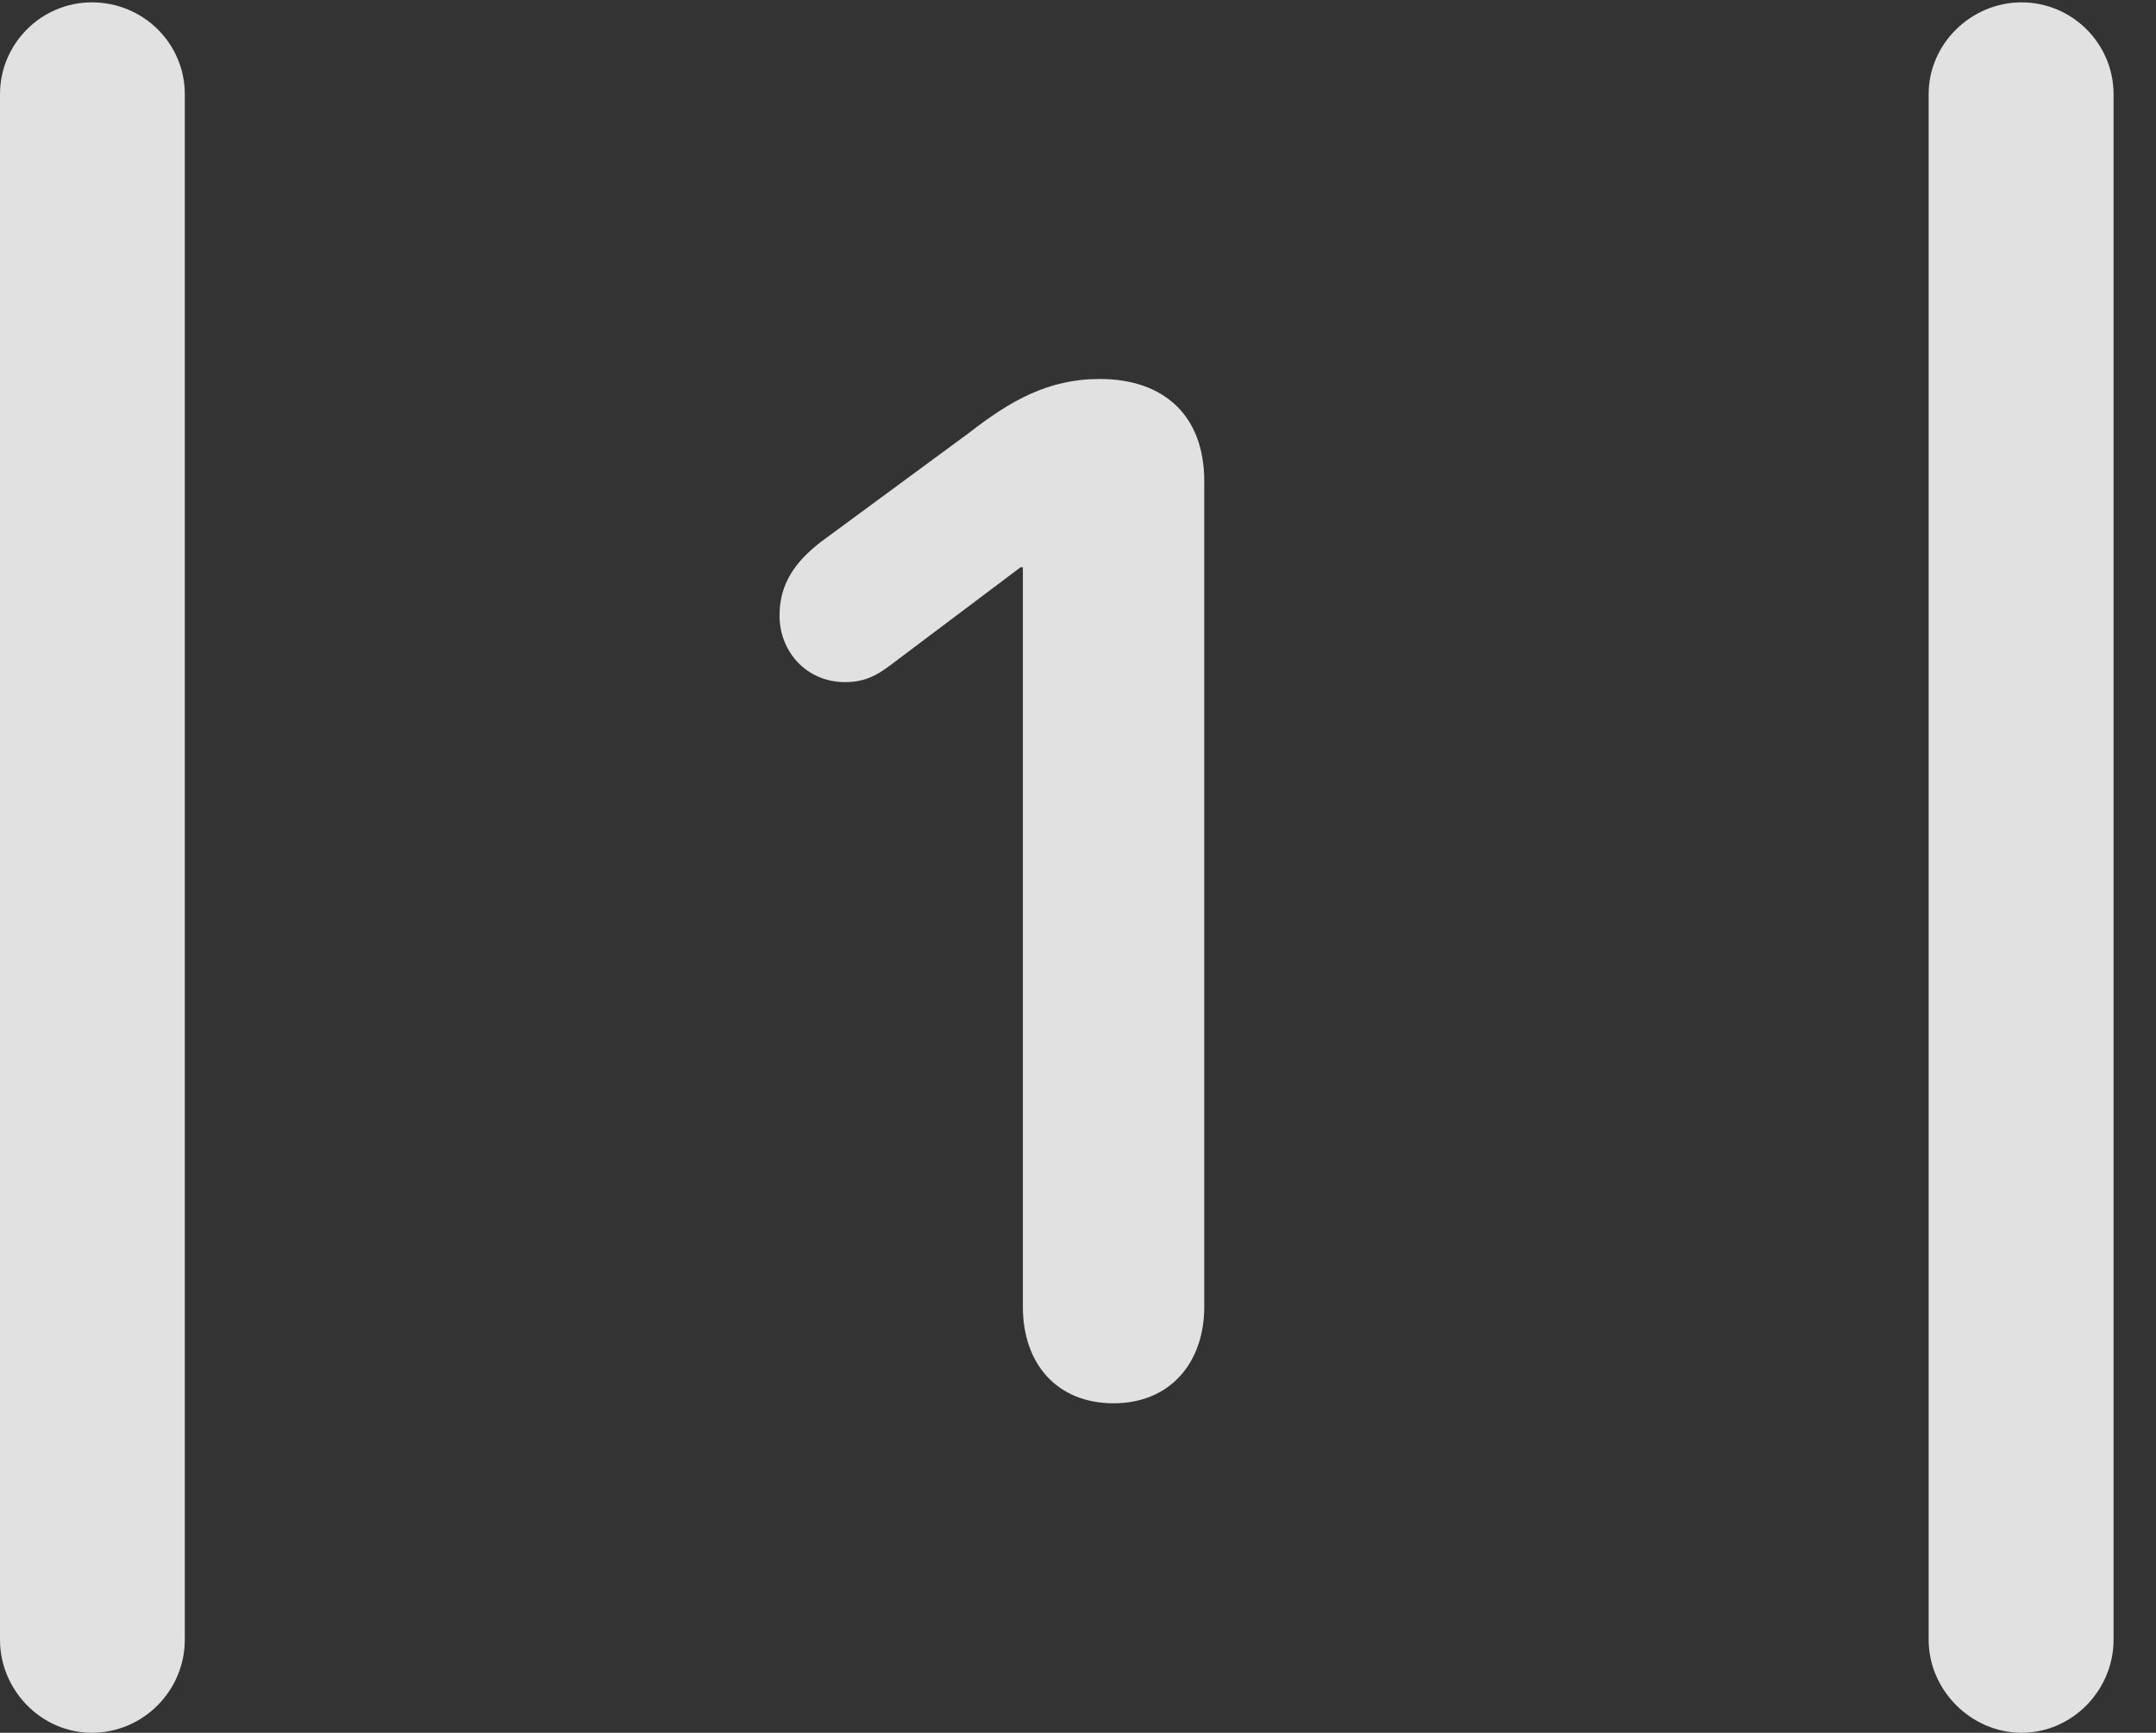 <?xml version="1.0" encoding="UTF-8"?>
<!--Generator: Apple Native CoreSVG 326-->
<!DOCTYPE svg
PUBLIC "-//W3C//DTD SVG 1.1//EN"
       "http://www.w3.org/Graphics/SVG/1.1/DTD/svg11.dtd">
<svg version="1.1" xmlns="http://www.w3.org/2000/svg" xmlns:xlink="http://www.w3.org/1999/xlink" viewBox="0 0 18.34 14.736">
 <rect x="0" y="0" width="18.34" height="14.736" fill="#333333" stroke="none"/>
 <g>
  <rect height="14.736" opacity="0" width="18.34" x="0" y="0"/>
  <path d="M0 13.945C0 14.375 0.352 14.736 0.781 14.736C1.221 14.736 1.572 14.375 1.572 13.945L1.572 0.801C1.572 0.371 1.221 0.02 0.781 0.02C0.352 0.02 0 0.371 0 0.801ZM16.406 13.945C16.406 14.375 16.768 14.736 17.197 14.736C17.627 14.736 17.979 14.375 17.979 13.945L17.979 0.801C17.979 0.371 17.627 0.02 17.197 0.02C16.768 0.02 16.406 0.371 16.406 0.801Z" fill="white" fill-opacity="0.85"/>
  <path d="M9.473 11.934C9.951 11.934 10.244 11.592 10.244 11.113L10.244 4.092C10.244 3.535 9.902 3.223 9.355 3.223C8.916 3.223 8.594 3.408 8.242 3.682L6.982 4.609C6.768 4.775 6.631 4.961 6.631 5.234C6.631 5.547 6.865 5.801 7.188 5.801C7.344 5.801 7.451 5.752 7.578 5.654L8.682 4.824L8.701 4.824L8.701 11.113C8.701 11.602 8.994 11.934 9.473 11.934Z" fill="white" fill-opacity="0.85"/>
 </g>
</svg>
